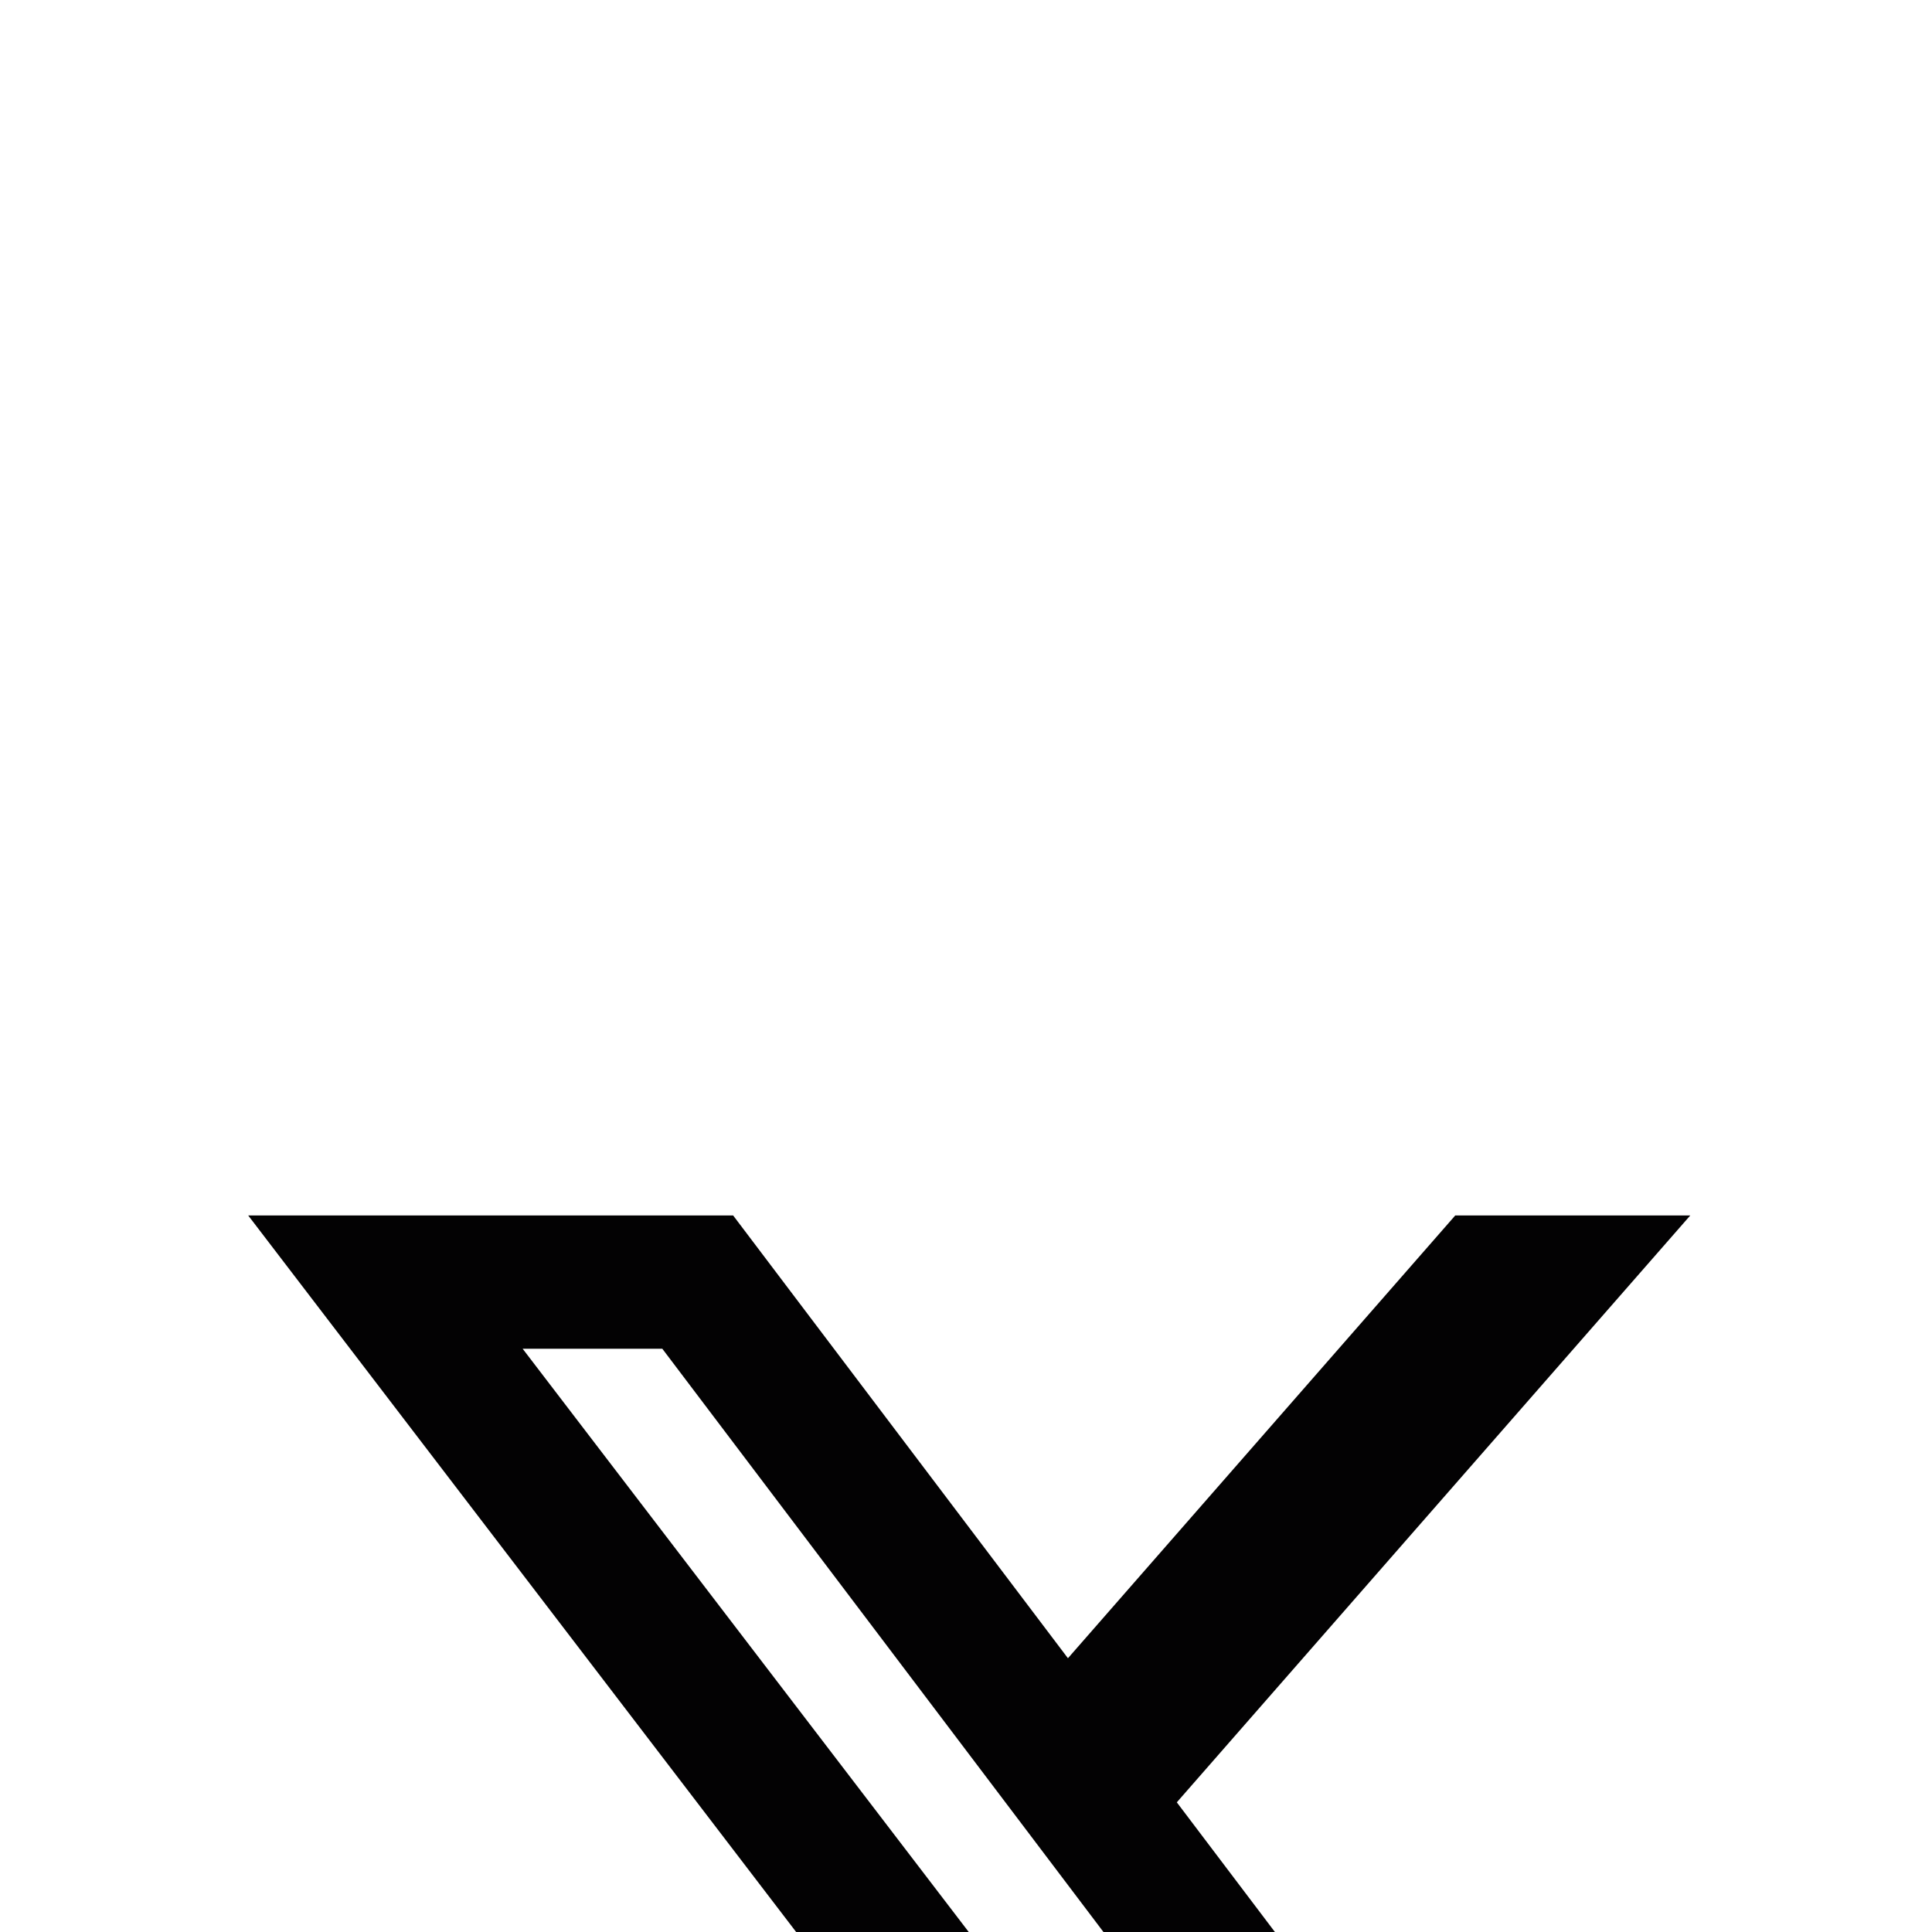 <svg width="17" height="17" viewBox="0 0 17 17" fill="none" xmlns="http://www.w3.org/2000/svg">
<g filter="url(#filter0_i_1931_4164)">
<g filter="url(#filter1_i_1931_4164)">
<path d="M12.805 2.695H14.873L10.355 7.859L15.671 14.886H11.509L8.249 10.624L4.519 14.886H2.45L7.283 9.363L2.184 2.695H6.451L9.397 6.591L12.805 2.695ZM12.079 13.648H13.225L5.828 3.868H4.599L12.079 13.648Z" fill="#030203"/>
</g>
</g>
<defs>
<filter id="filter0_i_1931_4164" x="0.9" y="0.844" width="15.947" height="19.949" filterUnits="userSpaceOnUse" color-interpolation-filters="sRGB">
<feFlood flood-opacity="0" result="BackgroundImageFix"/>
<feBlend mode="normal" in="SourceGraphic" in2="BackgroundImageFix" result="shape"/>
<feColorMatrix in="SourceAlpha" type="matrix" values="0 0 0 0 0 0 0 0 0 0 0 0 0 0 0 0 0 0 127 0" result="hardAlpha"/>
<feOffset dy="4"/>
<feGaussianBlur stdDeviation="7.5"/>
<feComposite in2="hardAlpha" operator="arithmetic" k2="-1" k3="1"/>
<feColorMatrix type="matrix" values="0 0 0 0 0 0 0 0 0 0 0 0 0 0 0 0 0 0 0.2 0"/>
<feBlend mode="normal" in2="shape" result="effect1_innerShadow_1931_4164"/>
</filter>
<filter id="filter1_i_1931_4164" x="2.184" y="2.695" width="13.486" height="16.191" filterUnits="userSpaceOnUse" color-interpolation-filters="sRGB">
<feFlood flood-opacity="0" result="BackgroundImageFix"/>
<feBlend mode="normal" in="SourceGraphic" in2="BackgroundImageFix" result="shape"/>
<feColorMatrix in="SourceAlpha" type="matrix" values="0 0 0 0 0 0 0 0 0 0 0 0 0 0 0 0 0 0 127 0" result="hardAlpha"/>
<feOffset dy="4"/>
<feGaussianBlur stdDeviation="2"/>
<feComposite in2="hardAlpha" operator="arithmetic" k2="-1" k3="1"/>
<feColorMatrix type="matrix" values="0 0 0 0 0 0 0 0 0 0 0 0 0 0 0 0 0 0 0.25 0"/>
<feBlend mode="normal" in2="shape" result="effect1_innerShadow_1931_4164"/>
</filter>
</defs>
</svg>
